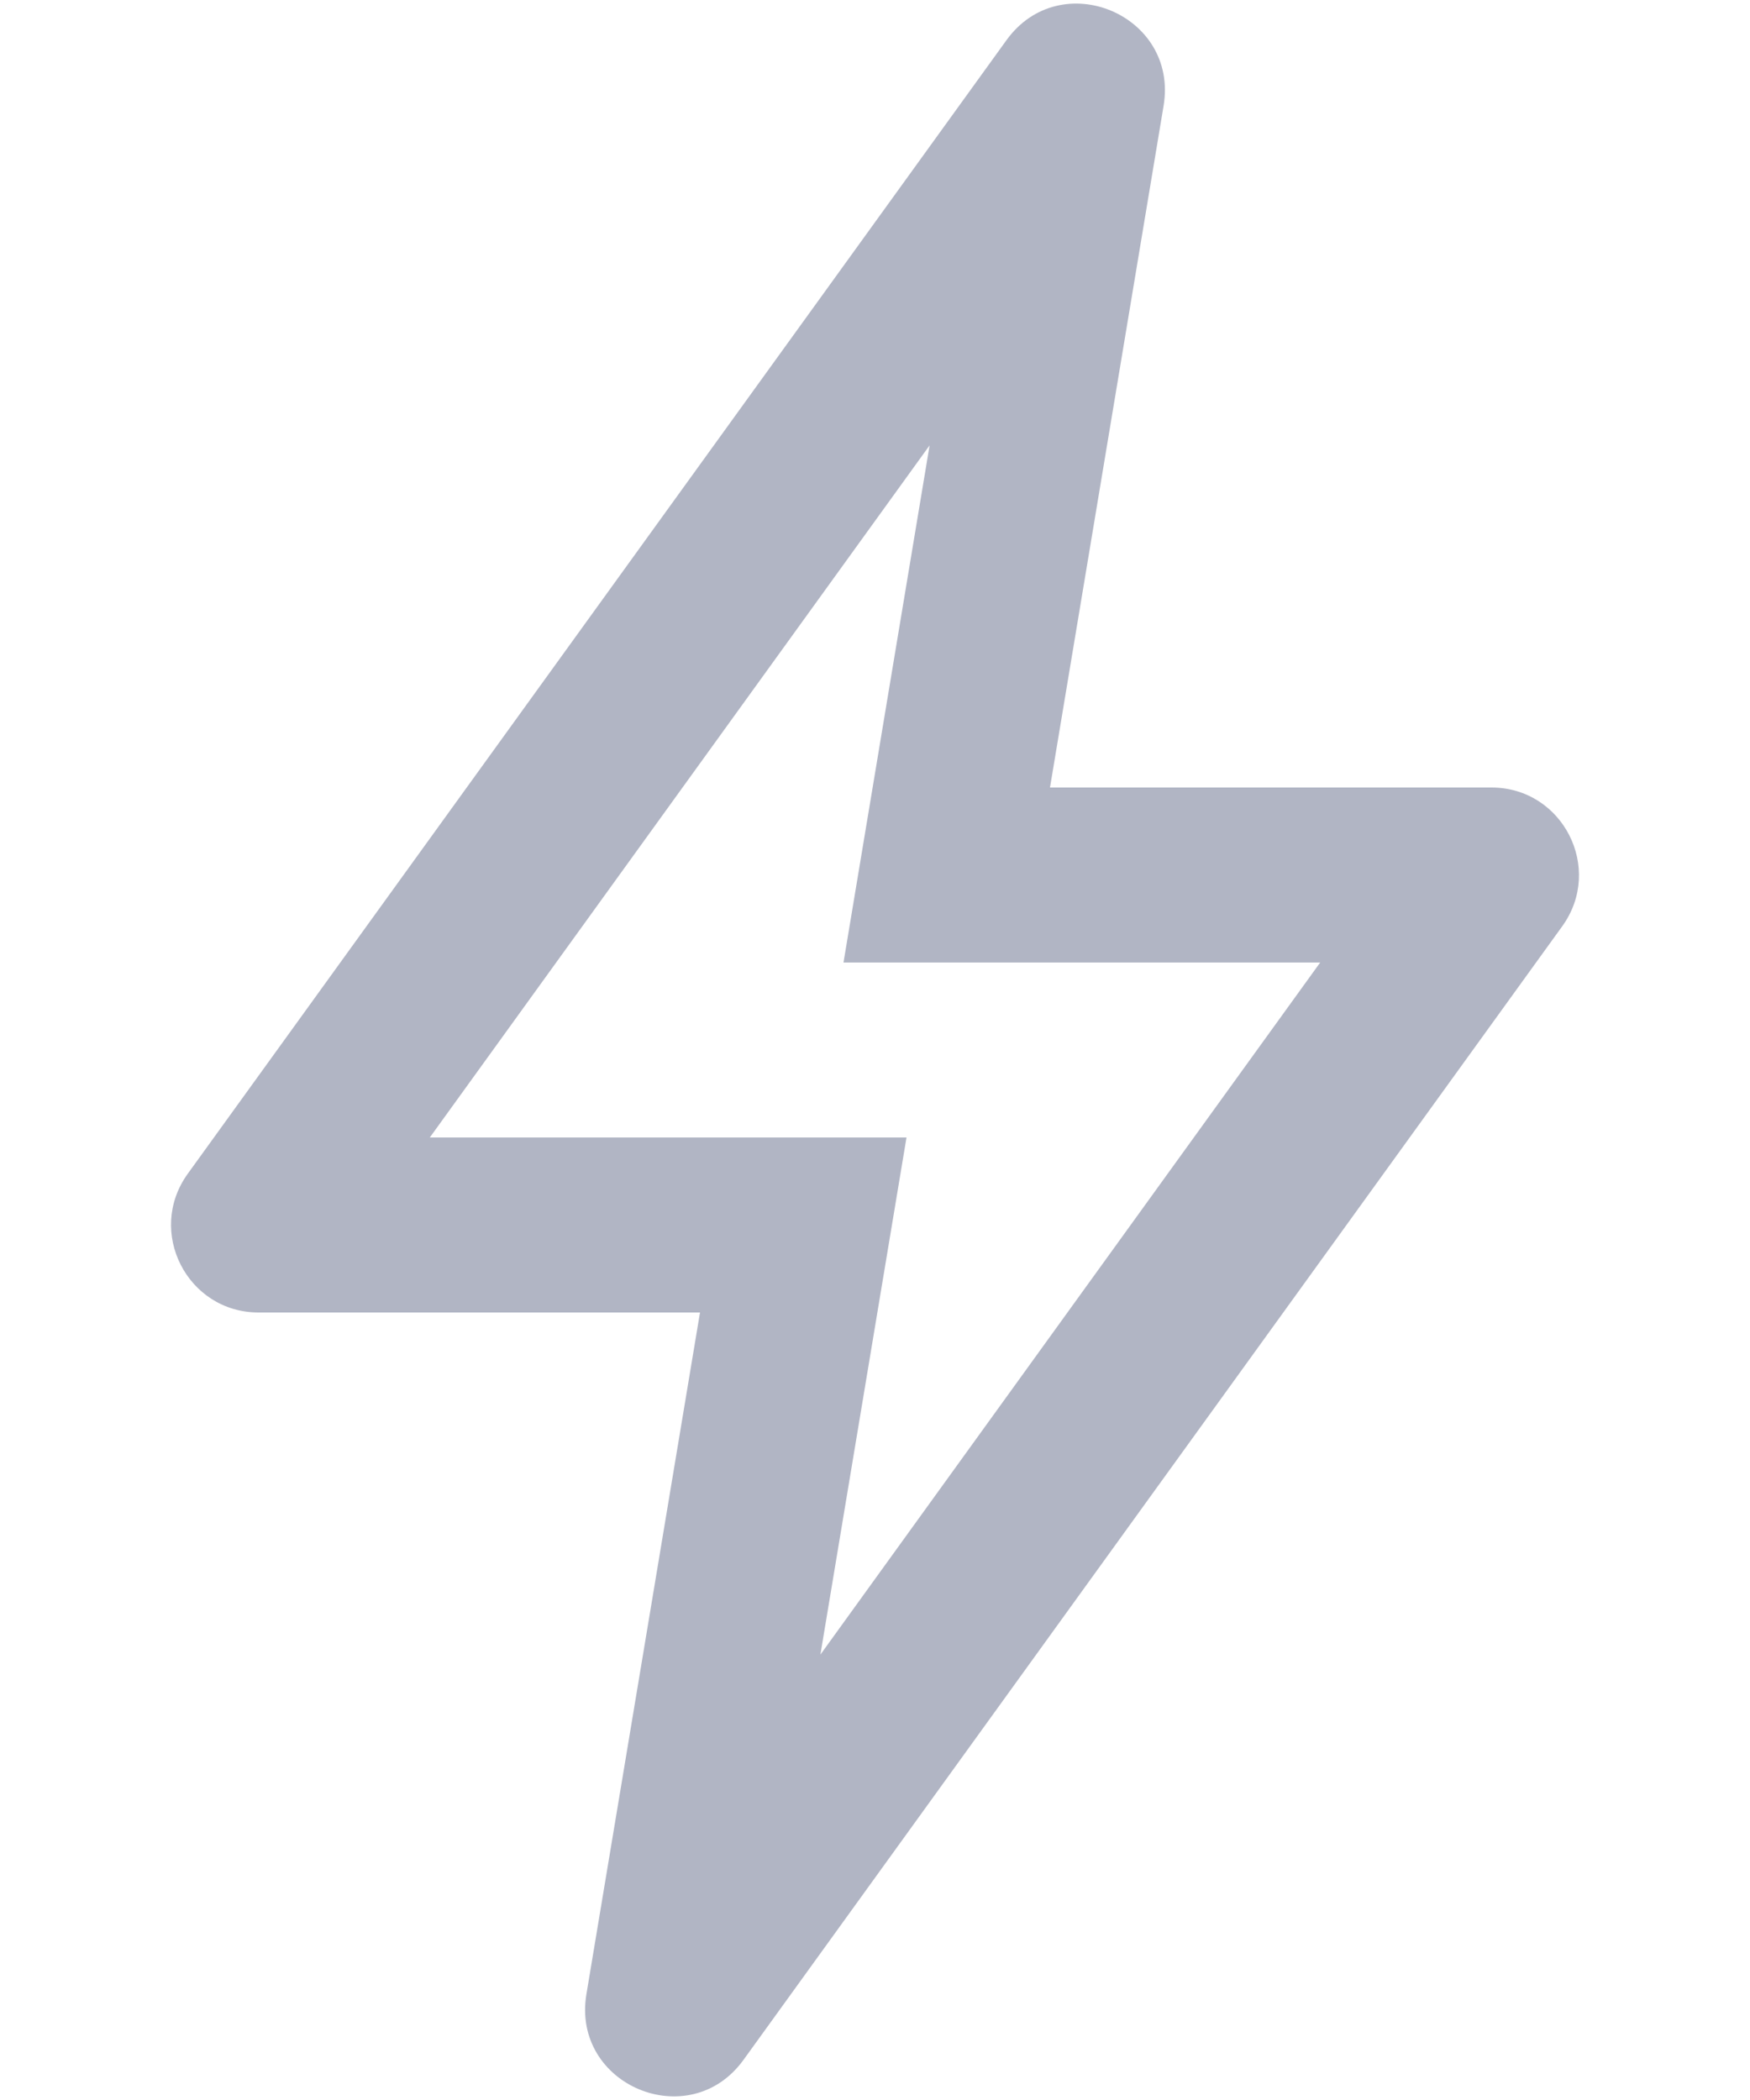 <svg width="10" height="12" viewBox="0 0 10 12" fill="none" xmlns="http://www.w3.org/2000/svg">
<path fill-rule="evenodd" clip-rule="evenodd" d="M5.18 6.5L4.688 9.455L7.544 5.5H4.82L5.312 2.545L2.456 6.5H5.18ZM6.649 0.605C6.736 0.083 6.06 -0.199 5.751 0.23L1.073 6.707C0.834 7.038 1.07 7.5 1.478 7.5H4L3.351 11.395C3.264 11.916 3.94 12.199 4.249 11.77L8.927 5.293C9.166 4.962 8.93 4.5 8.522 4.5H6L6.649 0.605Z" fill="#B1B5C4"/>
</svg>
